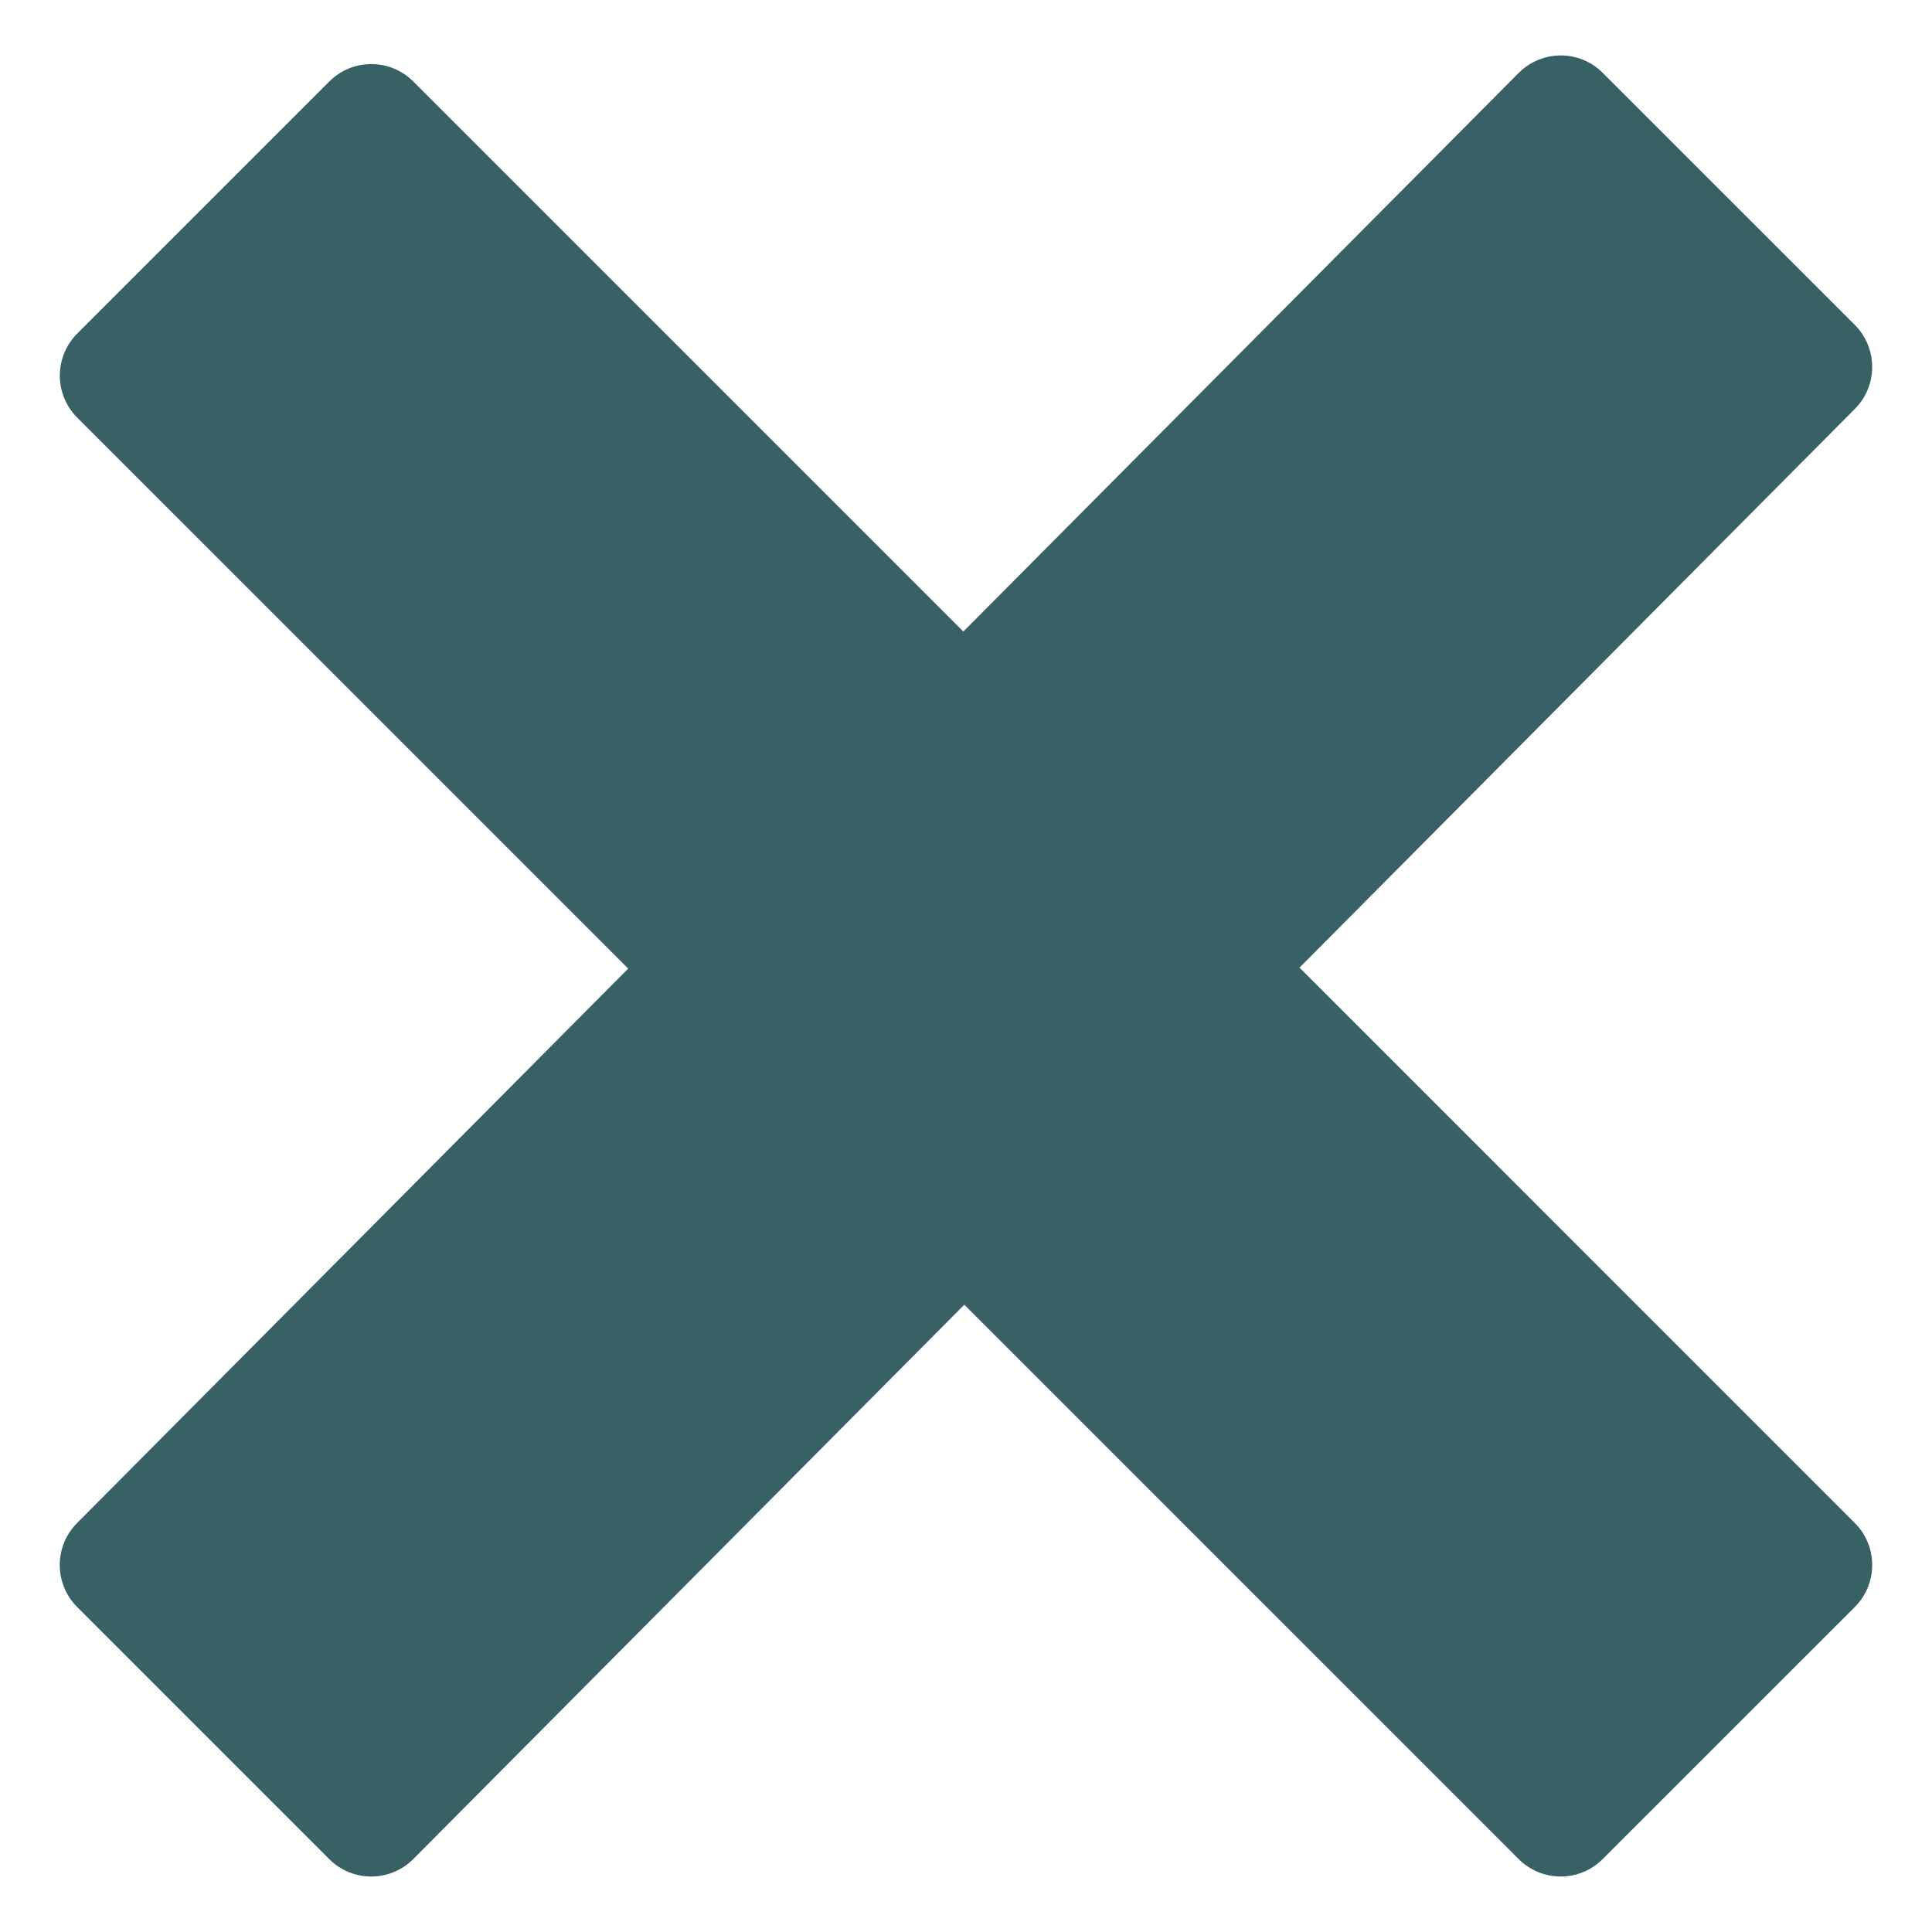 <?xml version="1.0" encoding="utf-8"?> <!-- Generator: IcoMoon.io --> <!DOCTYPE svg PUBLIC "-//W3C//DTD SVG 1.1//EN" "http://www.w3.org/Graphics/SVG/1.1/DTD/svg11.dtd"> <svg fill="#386166" xmlns:xlink="http://www.w3.org/1999/xlink" xmlns="http://www.w3.org/2000/svg" width="100" height="100" viewBox="0 0 100 100"><g><path d="M 96.003,21.169l-28.741,28.916l 28.741,28.744c 1.203,1.2, 1.203,3.147,0,4.35 l-13.050,13.047c-1.197,1.203-3.144,1.203-4.347,0l-28.694-28.694l-28.522,28.694c-1.2,1.203-3.147,1.203-4.35,0l-13.047-13.047 c-1.2-1.203-1.2-3.15,0-4.35l 28.522-28.694L 3.997,21.616c-1.2-1.2-1.2-3.147,0-4.35l 13.047-13.047 c 1.2-1.203, 3.147-1.203, 4.35,0l 28.469,28.469l 28.747-28.916c 1.203-1.203, 3.15-1.203, 4.347,0l 13.050,13.047 C 97.203,18.022, 97.203,19.969, 96.003,21.169z"></path></g></svg>